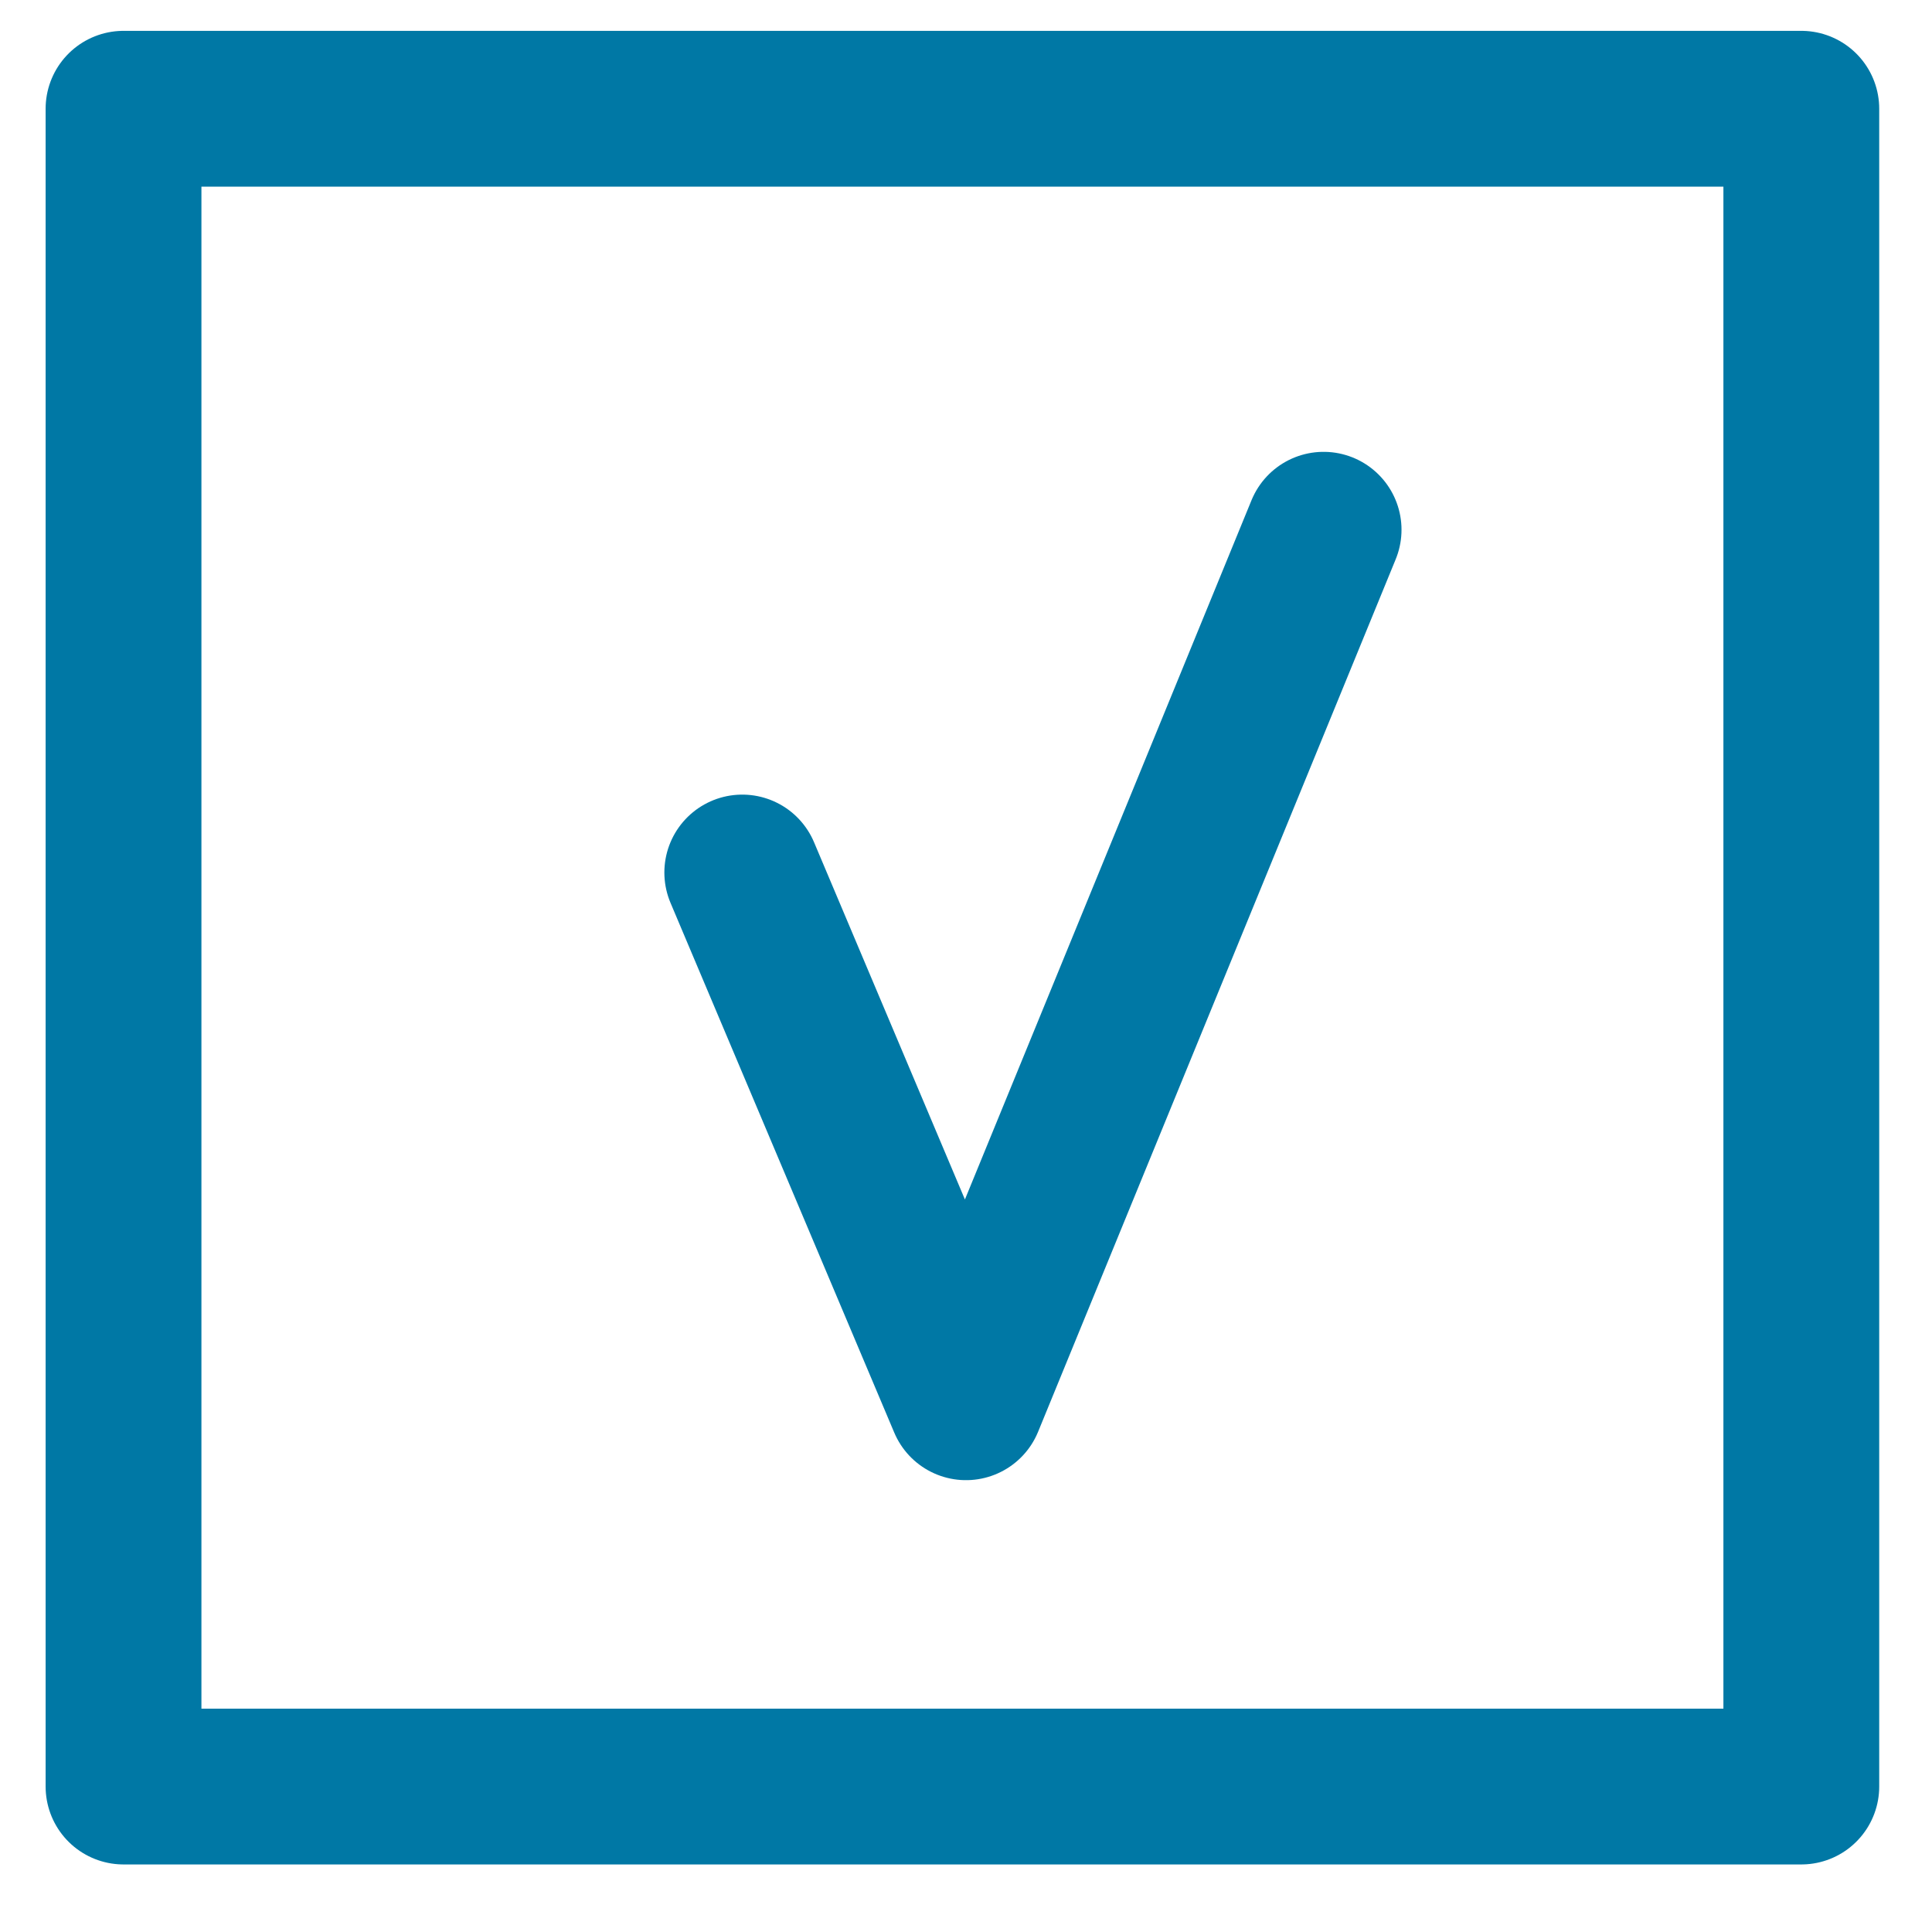 <?xml version="1.0" encoding="utf-8"?>
<!-- Generator: Adobe Illustrator 17.0.0, SVG Export Plug-In . SVG Version: 6.00 Build 0)  -->
<!DOCTYPE svg PUBLIC "-//W3C//DTD SVG 1.1//EN" "http://www.w3.org/Graphics/SVG/1.1/DTD/svg11.dtd">
<svg version="1.1" id="Layer_1" xmlns="http://www.w3.org/2000/svg" xmlns:xlink="http://www.w3.org/1999/xlink" x="0px" y="0px"
	 width="62px" height="62px" viewBox="0 0 62 62" enable-background="new 0 0 62 62" xml:space="preserve">
<g id="checkbox_x5F_empty_1">
</g>
<g id="checkbox_x5F_tick_1">
</g>
<rect x="3.964" y="3.49" fill="none" stroke="#0078A5" stroke-width="5" stroke-linejoin="round" stroke-miterlimit="10" width="53.842" height="53.842"/>
<polyline fill="none" stroke="#0078A5" stroke-width="5" stroke-linecap="round" stroke-linejoin="round" stroke-miterlimit="10" points="
	23.82,28 31,45 42.476,17 "/>
</svg>